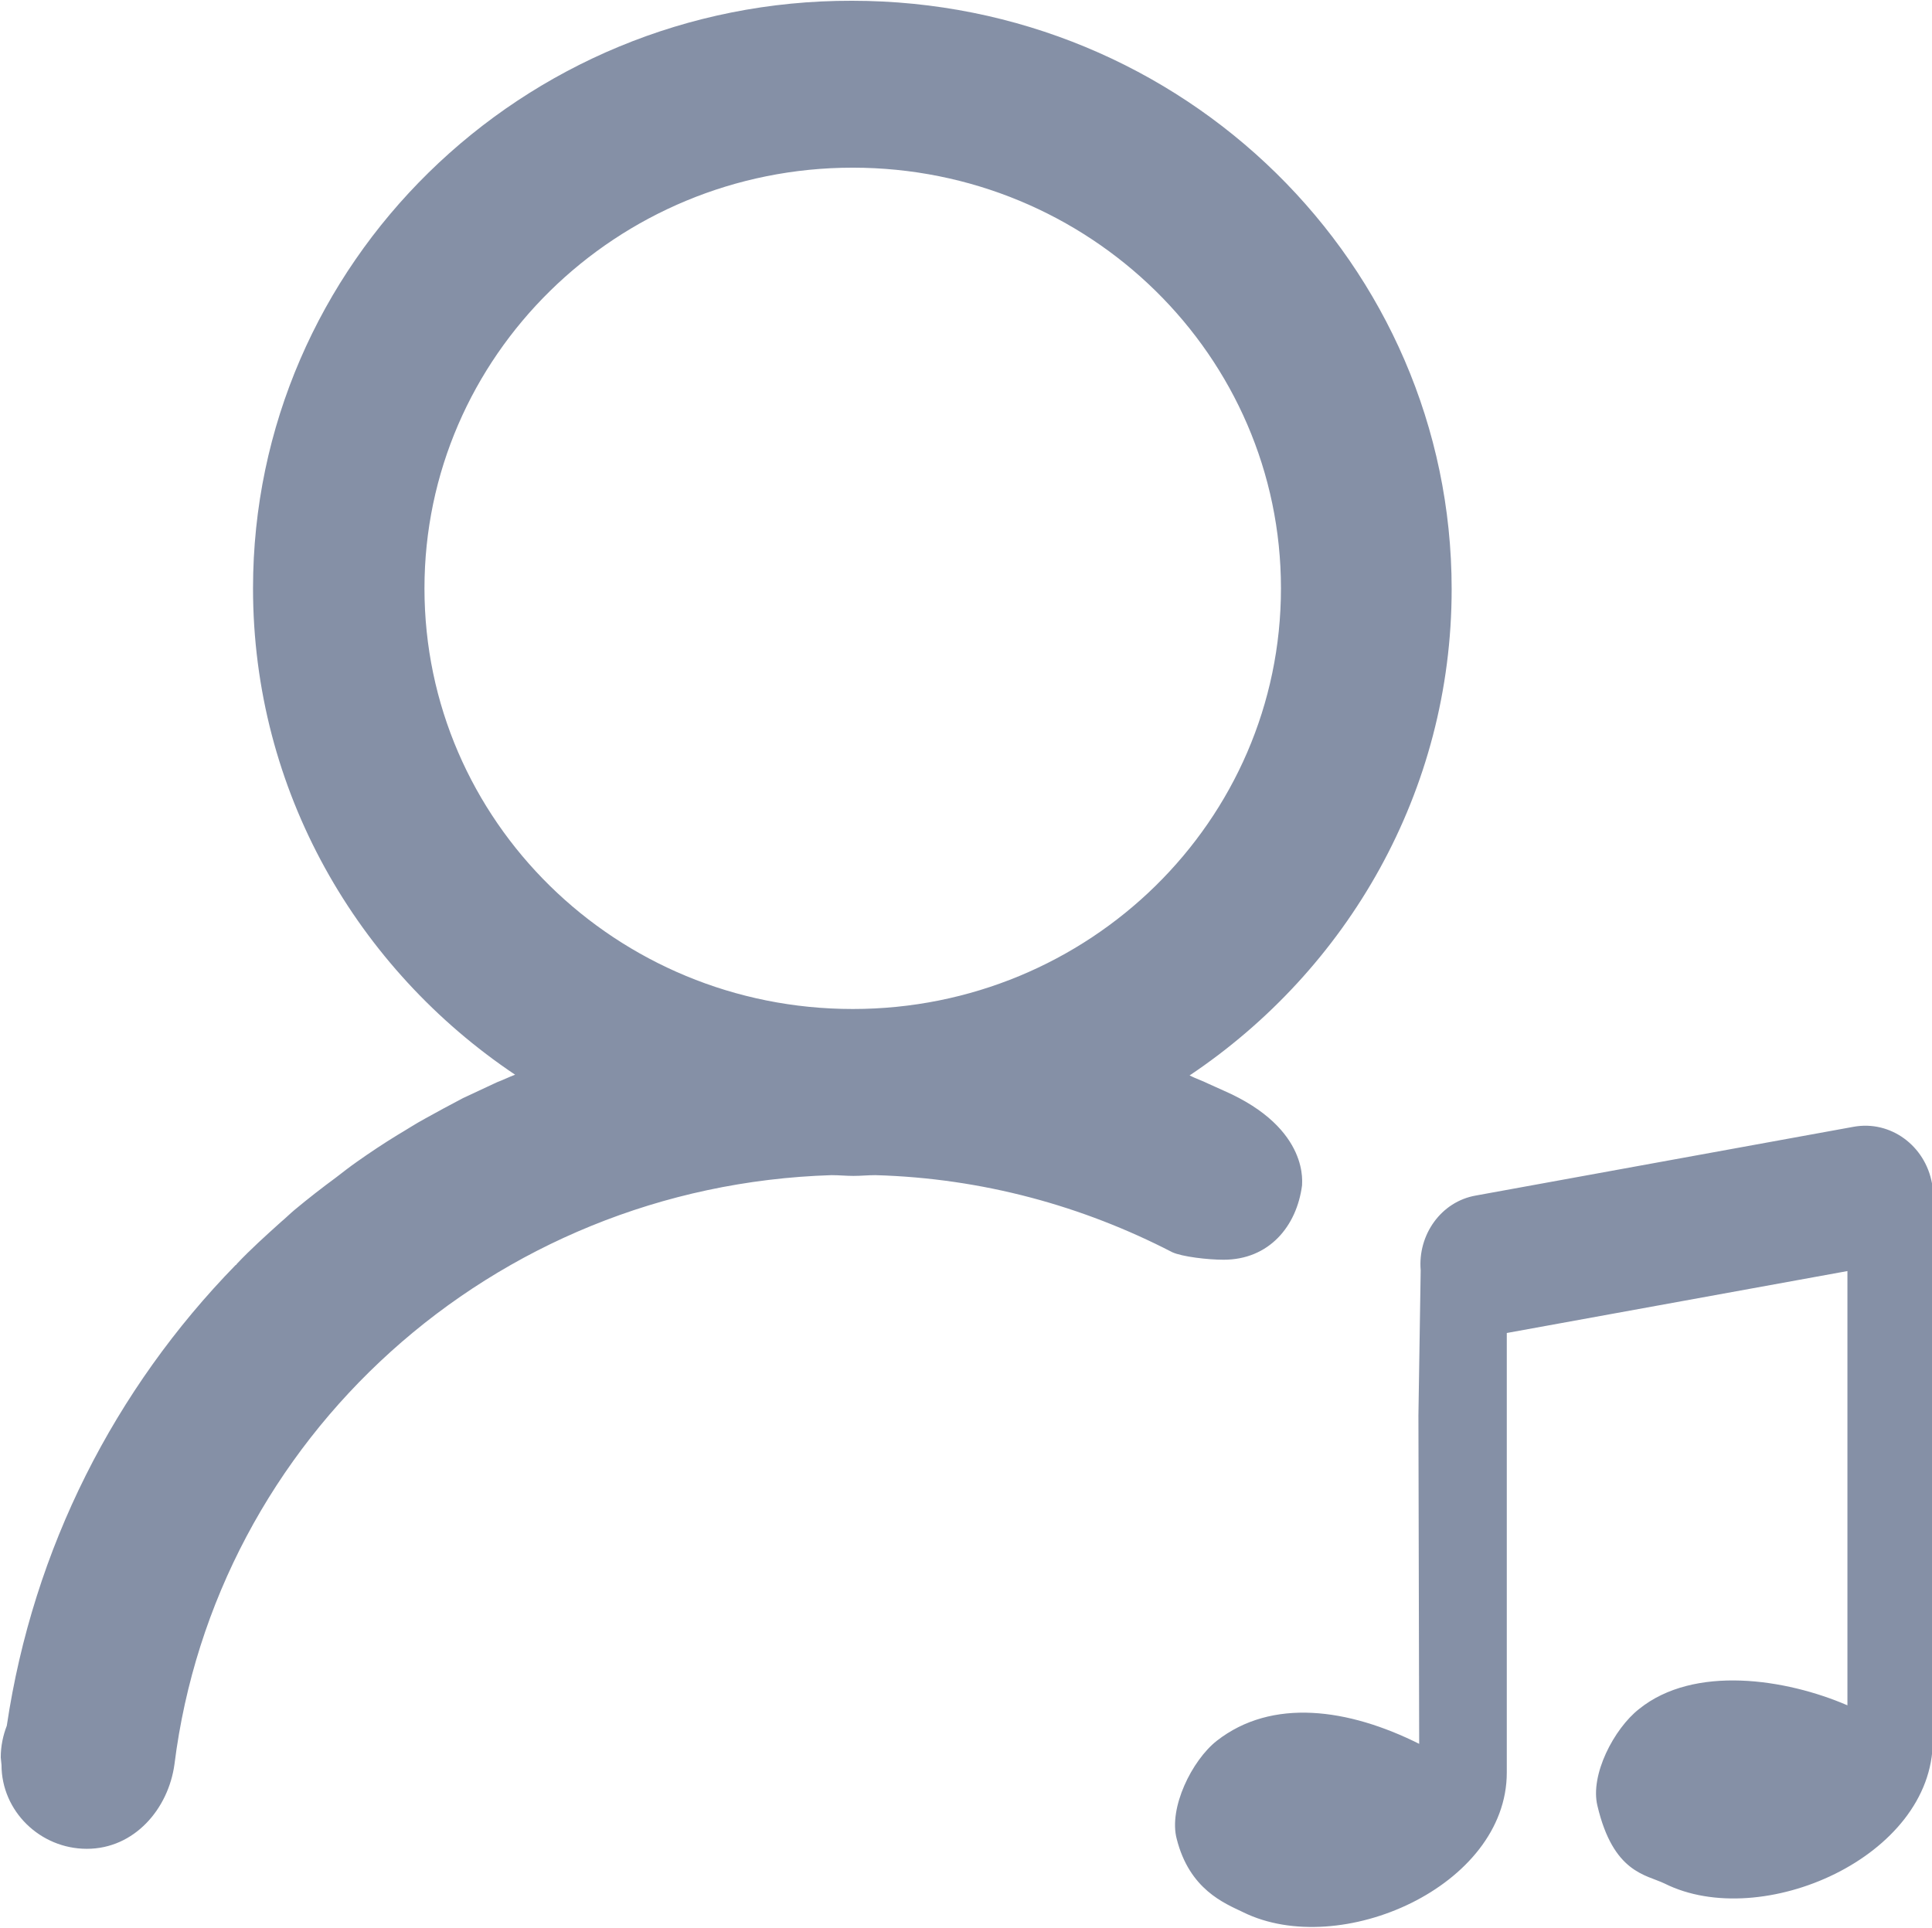<?xml version="1.0" standalone="no"?><!DOCTYPE svg PUBLIC "-//W3C//DTD SVG 1.1//EN" "http://www.w3.org/Graphics/SVG/1.1/DTD/svg11.dtd"><svg t="1582102510889" class="icon" viewBox="0 0 1026 1024" version="1.1" xmlns="http://www.w3.org/2000/svg" p-id="10581" width="32.062" height="32" xmlns:xlink="http://www.w3.org/1999/xlink"><defs><style type="text/css"></style></defs><path d="M1026.808 858.347c0 22.06-0.401 40.11-0.401 66.181 0 61.769-91.05 101.477-142.39 75.807-10.027-4.813-27.274-5.615-35.697-41.313-4.011-16.445 8.824-40.912 22.06-51.34 29.28-23.665 78.214-16.044 110.703-2.006v-230.63l-180.895 32.89v233.438c0 60.566-88.642 99.472-139.983 74.203-10.027-4.813-28.478-12.033-35.296-38.906-4.412-16.445 8.022-41.714 21.258-52.143 29.28-22.863 69.79-17.247 107.494 1.604l-0.401-174.477 1.203-77.01c-1.604-18.852 10.83-36.5 29.28-39.709l200.548-36.5c19.654-3.61 38.105 10.028 41.714 30.083 0.803 4.01 0.402 8.022 0 11.631 0.402 12.836 0.803 81.022 0.803 218.197zM649.777 579.184c-2.808-1.204-5.215-2.407-8.022-3.61-3.209-1.605-6.819-2.808-10.028-4.412 83.83-56.154 139.181-150.813 139.181-258.307 0-172.471-142.39-312.454-318.47-312.454-175.28-0.401-318.07 139.582-318.07 312.053 0 107.494 55.35 202.153 139.18 258.307-3.209 1.203-6.418 2.807-9.626 4.01l-18.05 8.424c-6.818 3.61-13.637 7.22-20.055 10.83-5.214 2.807-10.027 6.016-14.84 8.823-7.22 4.412-14.44 9.226-21.258 14.039-4.011 2.807-7.621 5.615-11.23 8.423-7.622 5.615-14.842 11.23-22.061 17.247-2.407 2.005-4.813 4.412-7.22 6.418-8.022 7.22-16.044 14.439-23.264 22.06-0.4 0.401-0.4 0.802-0.802 0.802C60.967 737.617 17.648 822.248 3.61 916.507 1.604 921.72 0.4 927.335 0.4 933.351l0.401 4.011c0 24.467 20.456 44.522 45.324 44.522 25.27 0 43.319-21.258 46.527-44.923 21.66-172.873 168.461-307.24 348.955-312.855 4.01 0 7.62 0.4 11.631 0.4s7.621-0.4 11.632-0.4c56.956 1.604 110.302 16.445 157.631 40.911 5.214 2.407 18.852 4.011 27.275 4.011 24.066 0 38.906-17.648 41.714-39.708-0.401 0.4 5.214-29.681-41.714-50.137z m-196.939-43.319c-125.543 0-227.422-99.873-227.422-223.41 0-123.137 101.879-223.412 227.422-223.412 125.544 0 227.422 99.874 227.422 223.411 0 123.538-101.878 223.411-227.422 223.411z" fill="#8590a6" p-id="10582"></path></svg>